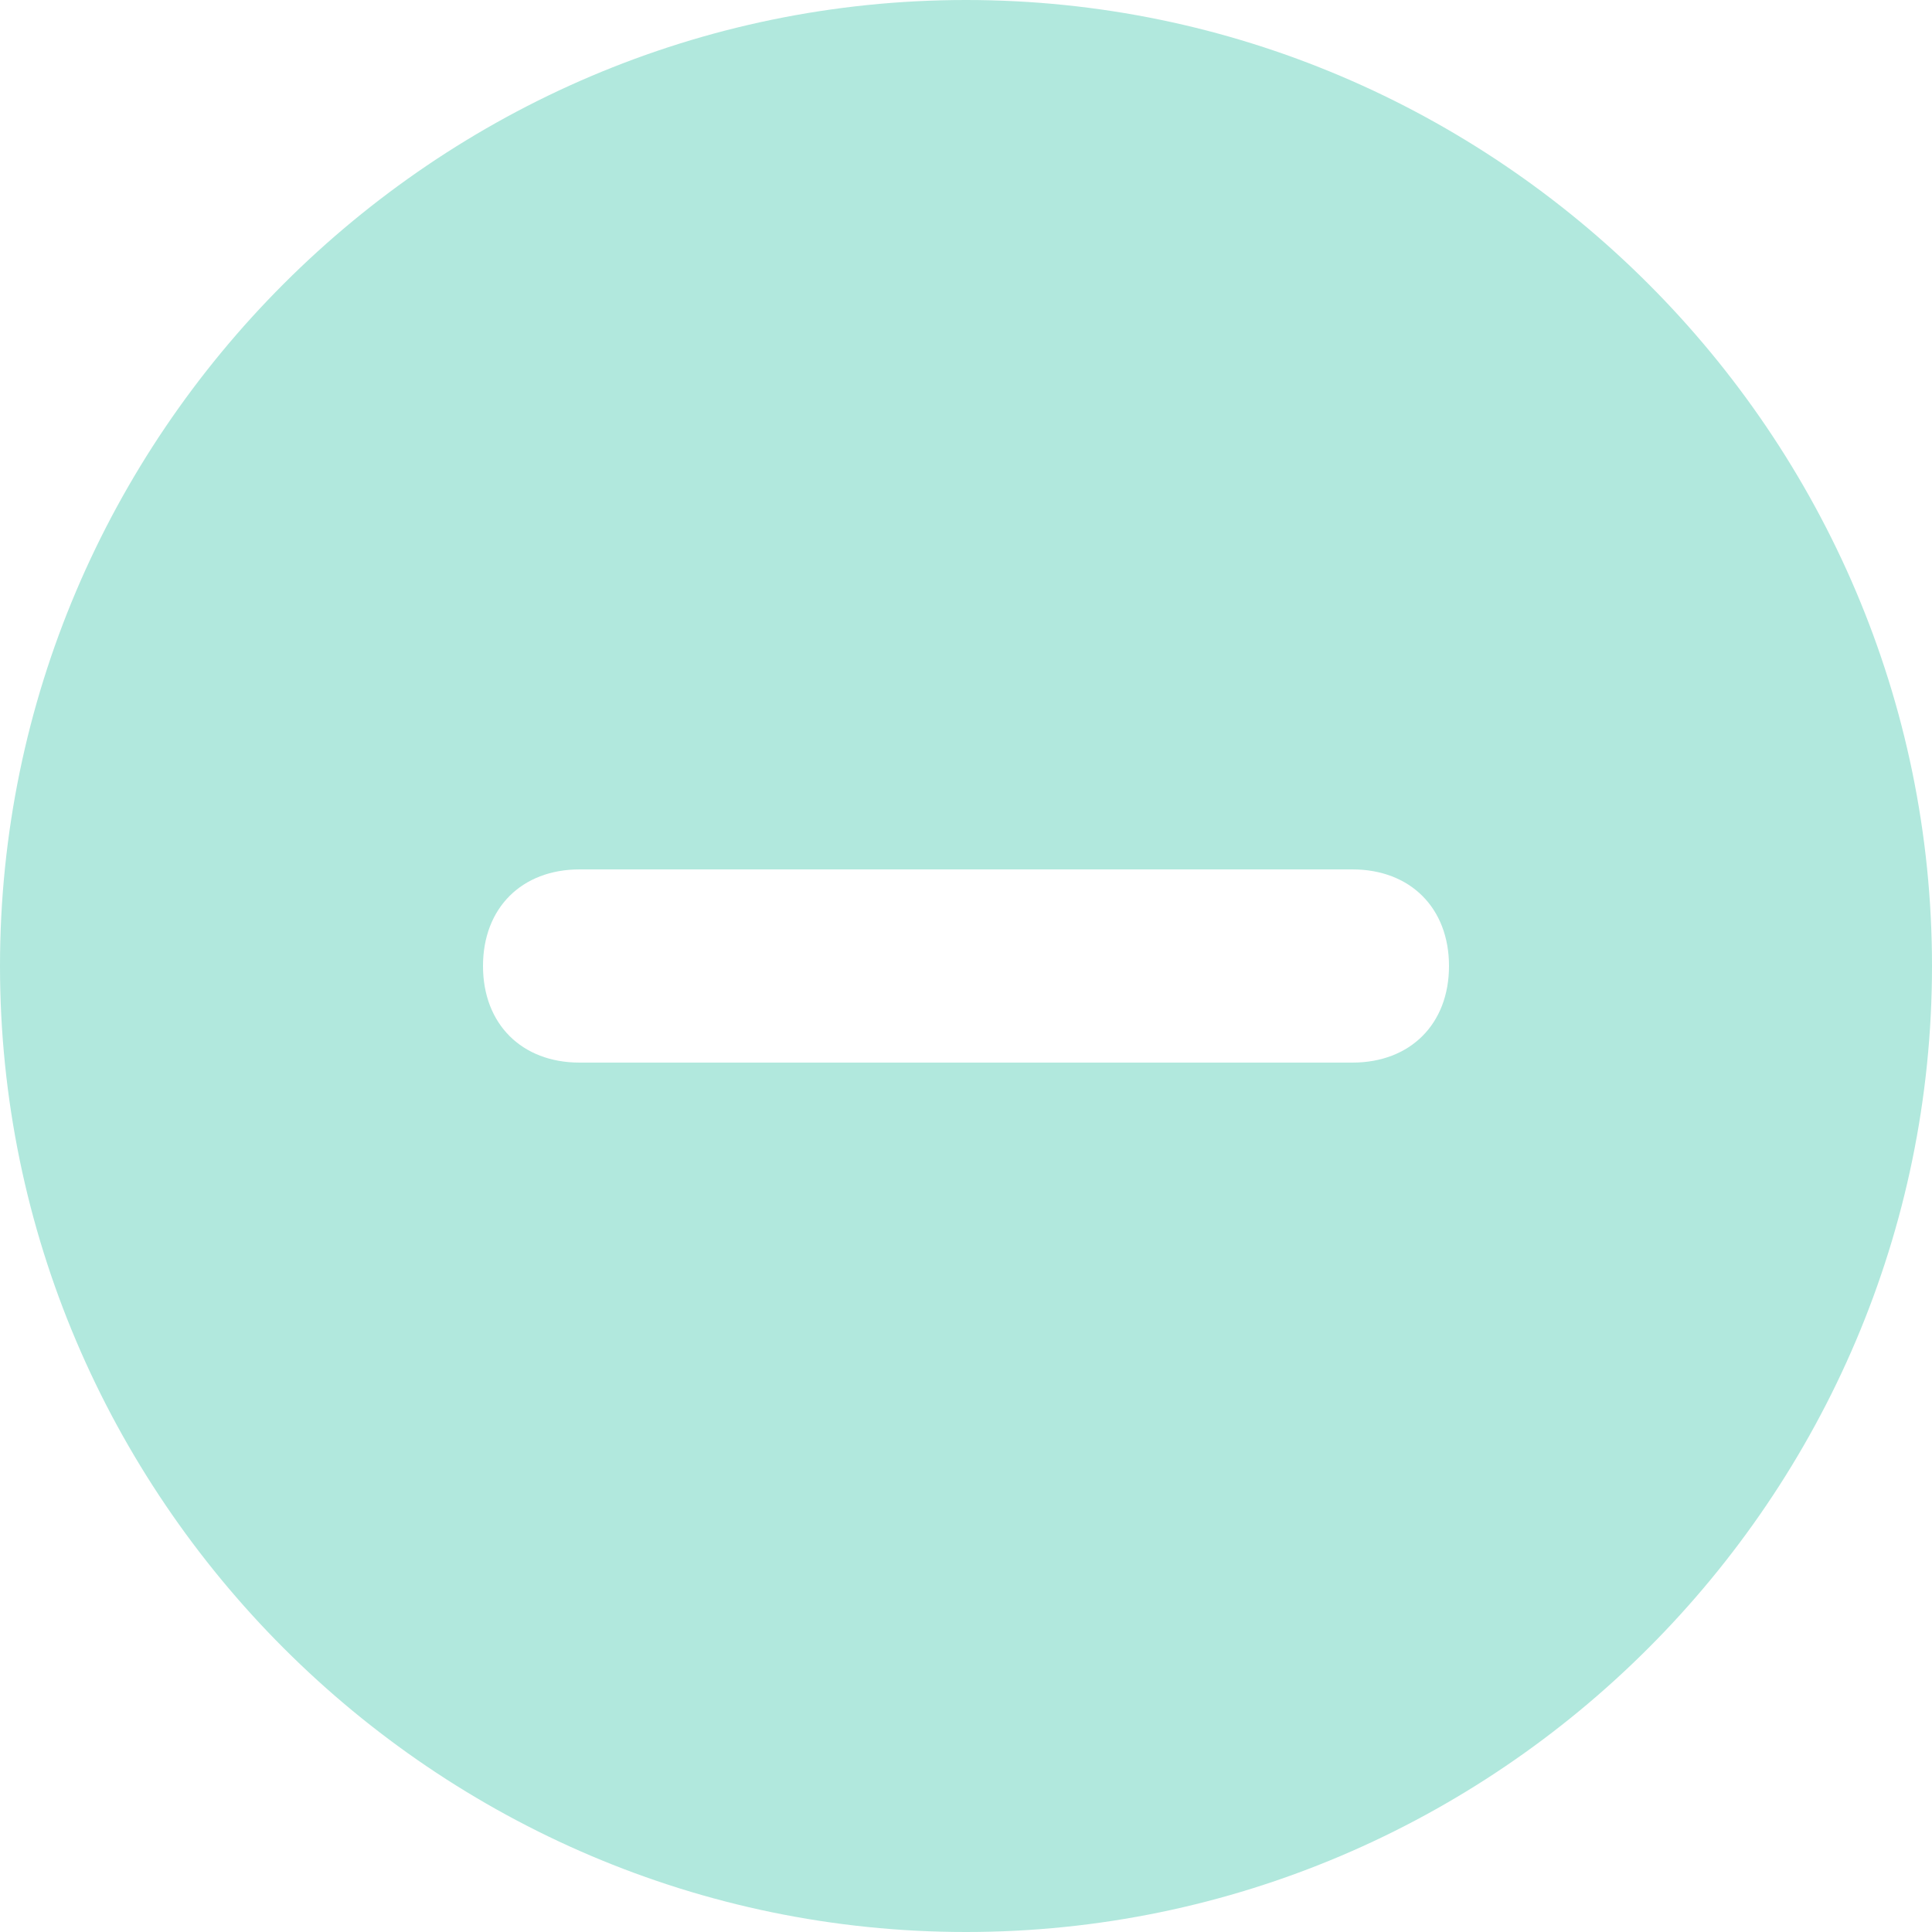 ﻿<?xml version="1.0" encoding="utf-8"?>
<svg version="1.1" xmlns:xlink="http://www.w3.org/1999/xlink" width="22px" height="22px" xmlns="http://www.w3.org/2000/svg">
  <g transform="matrix(1 0 0 1 -318 -25 )">
    <path d="M 22 11  C 22 4.95  17.05 0  11 0  C 4.95 0  0 4.95  0 11  C 0 17.05  4.95 22  11 22  C 17.05 22  22 17.05  22 11  Z M 16.5 11  C 16.5 11.66  16.06 12.1  15.4 12.1  L 6.6 12.1  C 5.94 12.1  5.5 11.66  5.5 11  C 5.5 10.34  5.94 9.9  6.6 9.9  L 15.4 9.9  C 16.06 9.9  16.5 10.34  16.5 11  Z " fill-rule="nonzero" fill="#b1e8dd" stroke="none" transform="matrix(1 0 0 1 318 25 )" />
  </g>
</svg>